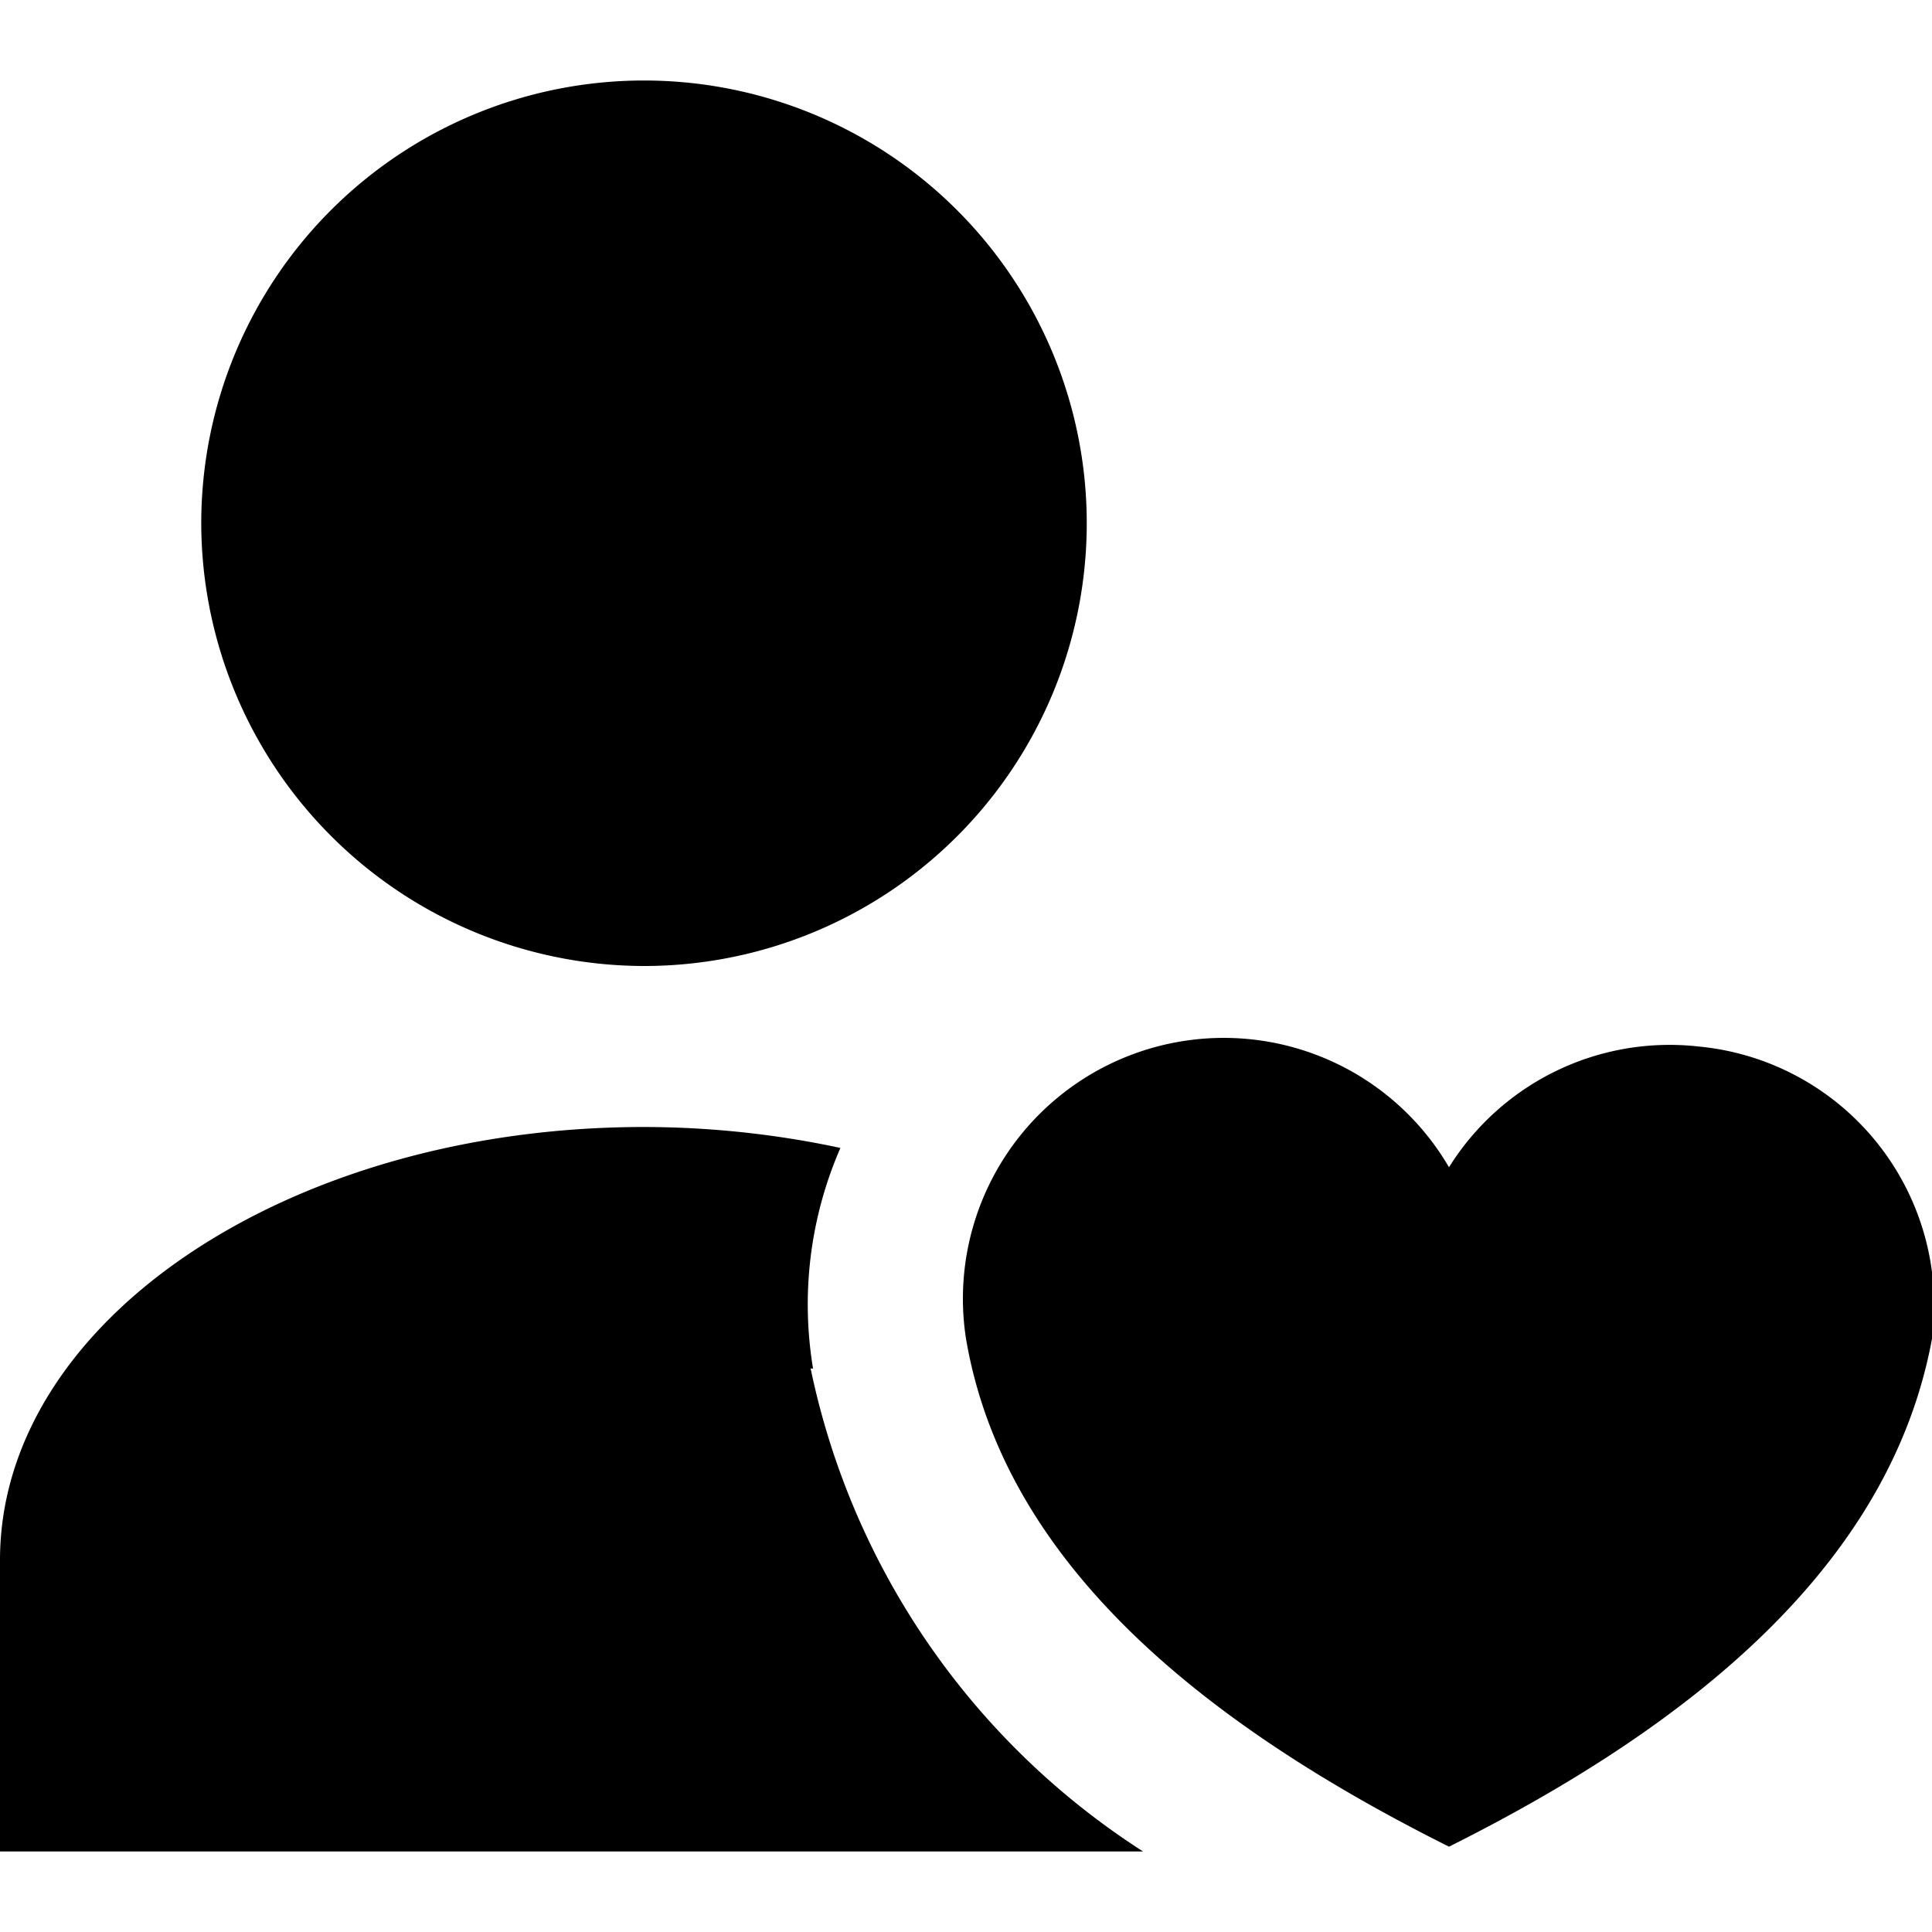 <svg xmlns="http://www.w3.org/2000/svg" viewBox="0 0 24 24"><title>user-heart</title><g id="user-heart"><path d="M8,12A5.5,5.5,0,1,0,2.5,6.5,5.51,5.51,0,0,0,8,12Zm13.1,1a3.23,3.23,0,0,0-3.1,1.5,3.24,3.24,0,0,0-6,2.13c.48,2.82,3,4.81,6,6.31,3-1.5,5.48-3.49,6-6.31A3.23,3.23,0,0,0,21.1,13Zm-11,4a4.86,4.86,0,0,1,.34-2.74A11.72,11.72,0,0,0,8,14c-4.41,0-8,2.41-8,5.38V23H14.2A9.4,9.4,0,0,1,10.07,17Z"/></g></svg>